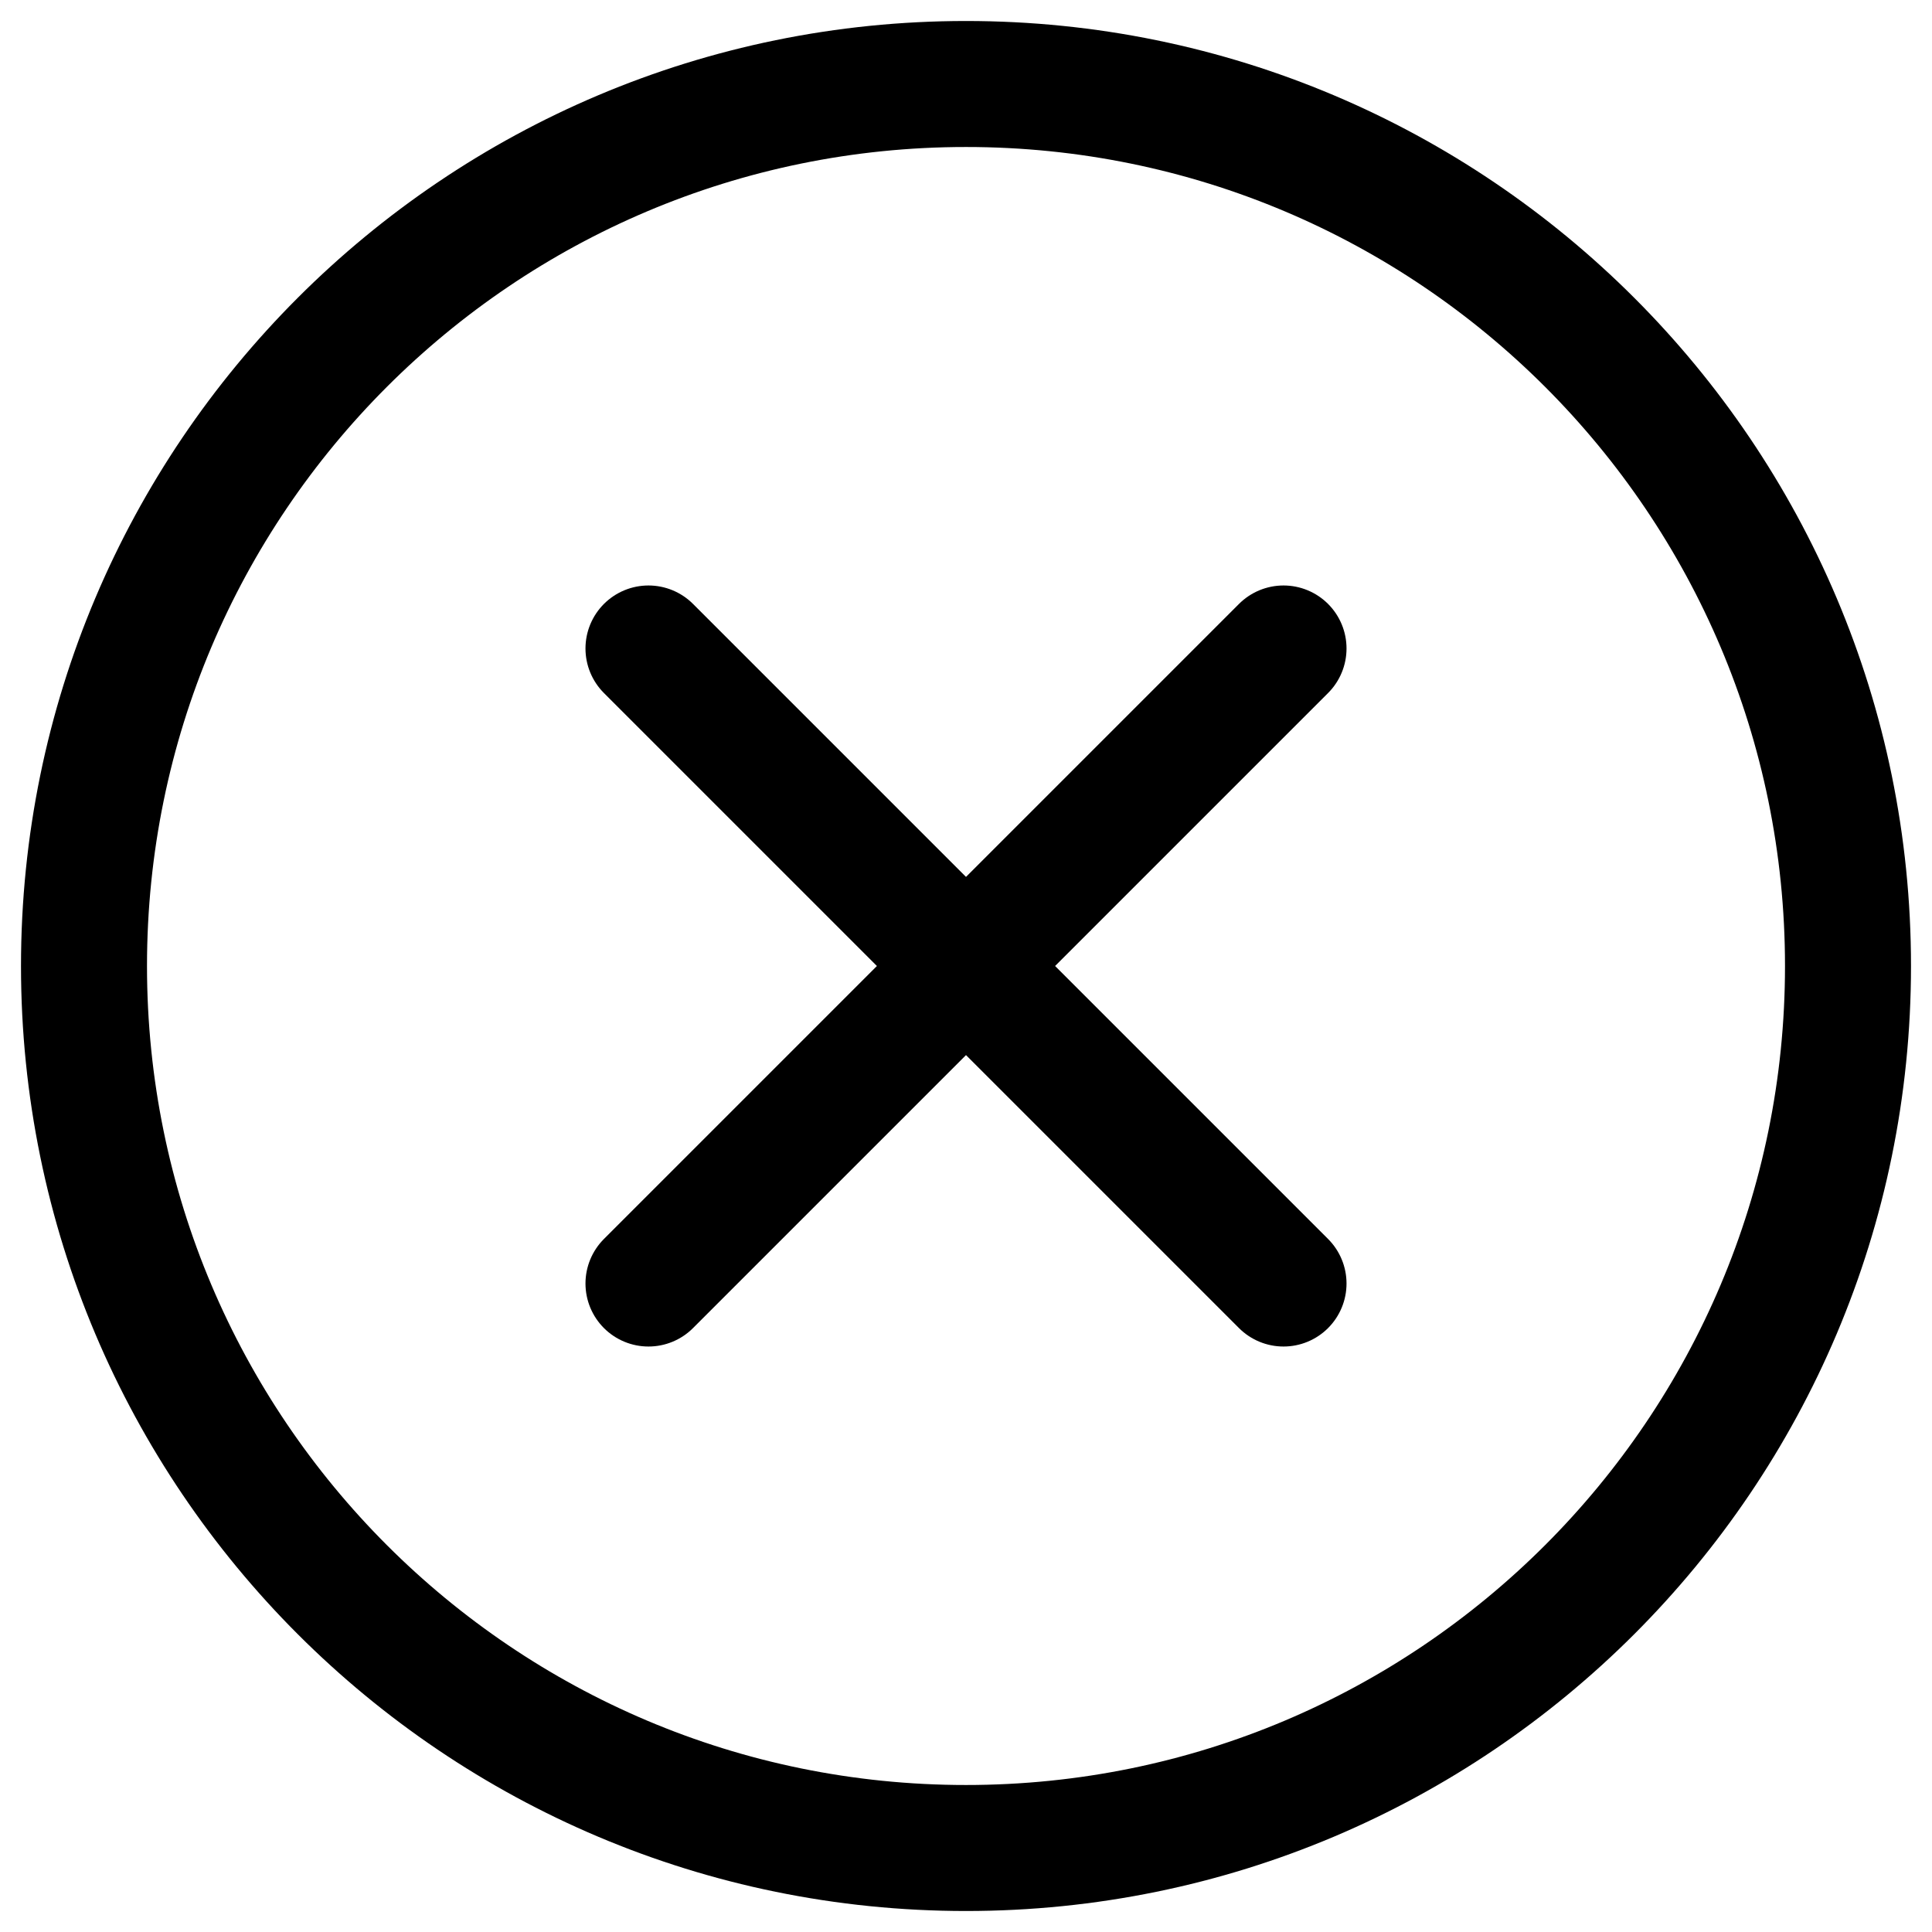 <svg width="23" height="23" viewBox="0 0 23 23" fill="none" xmlns="http://www.w3.org/2000/svg">
<path d="M15.28 7.72L7.72 15.28M7.72 7.72L15.28 15.28" stroke="black" stroke-width="1.5" stroke-linecap="round" stroke-linejoin="round"/>
<path d="M11.5 22C17.299 22 22 17.299 22 11.5C22 5.701 17.299 1 11.5 1C5.701 1 1 5.701 1 11.5C1 17.299 5.701 22 11.5 22Z" stroke="black" stroke-width="1.5" stroke-linecap="round" stroke-linejoin="round"/>
</svg>
